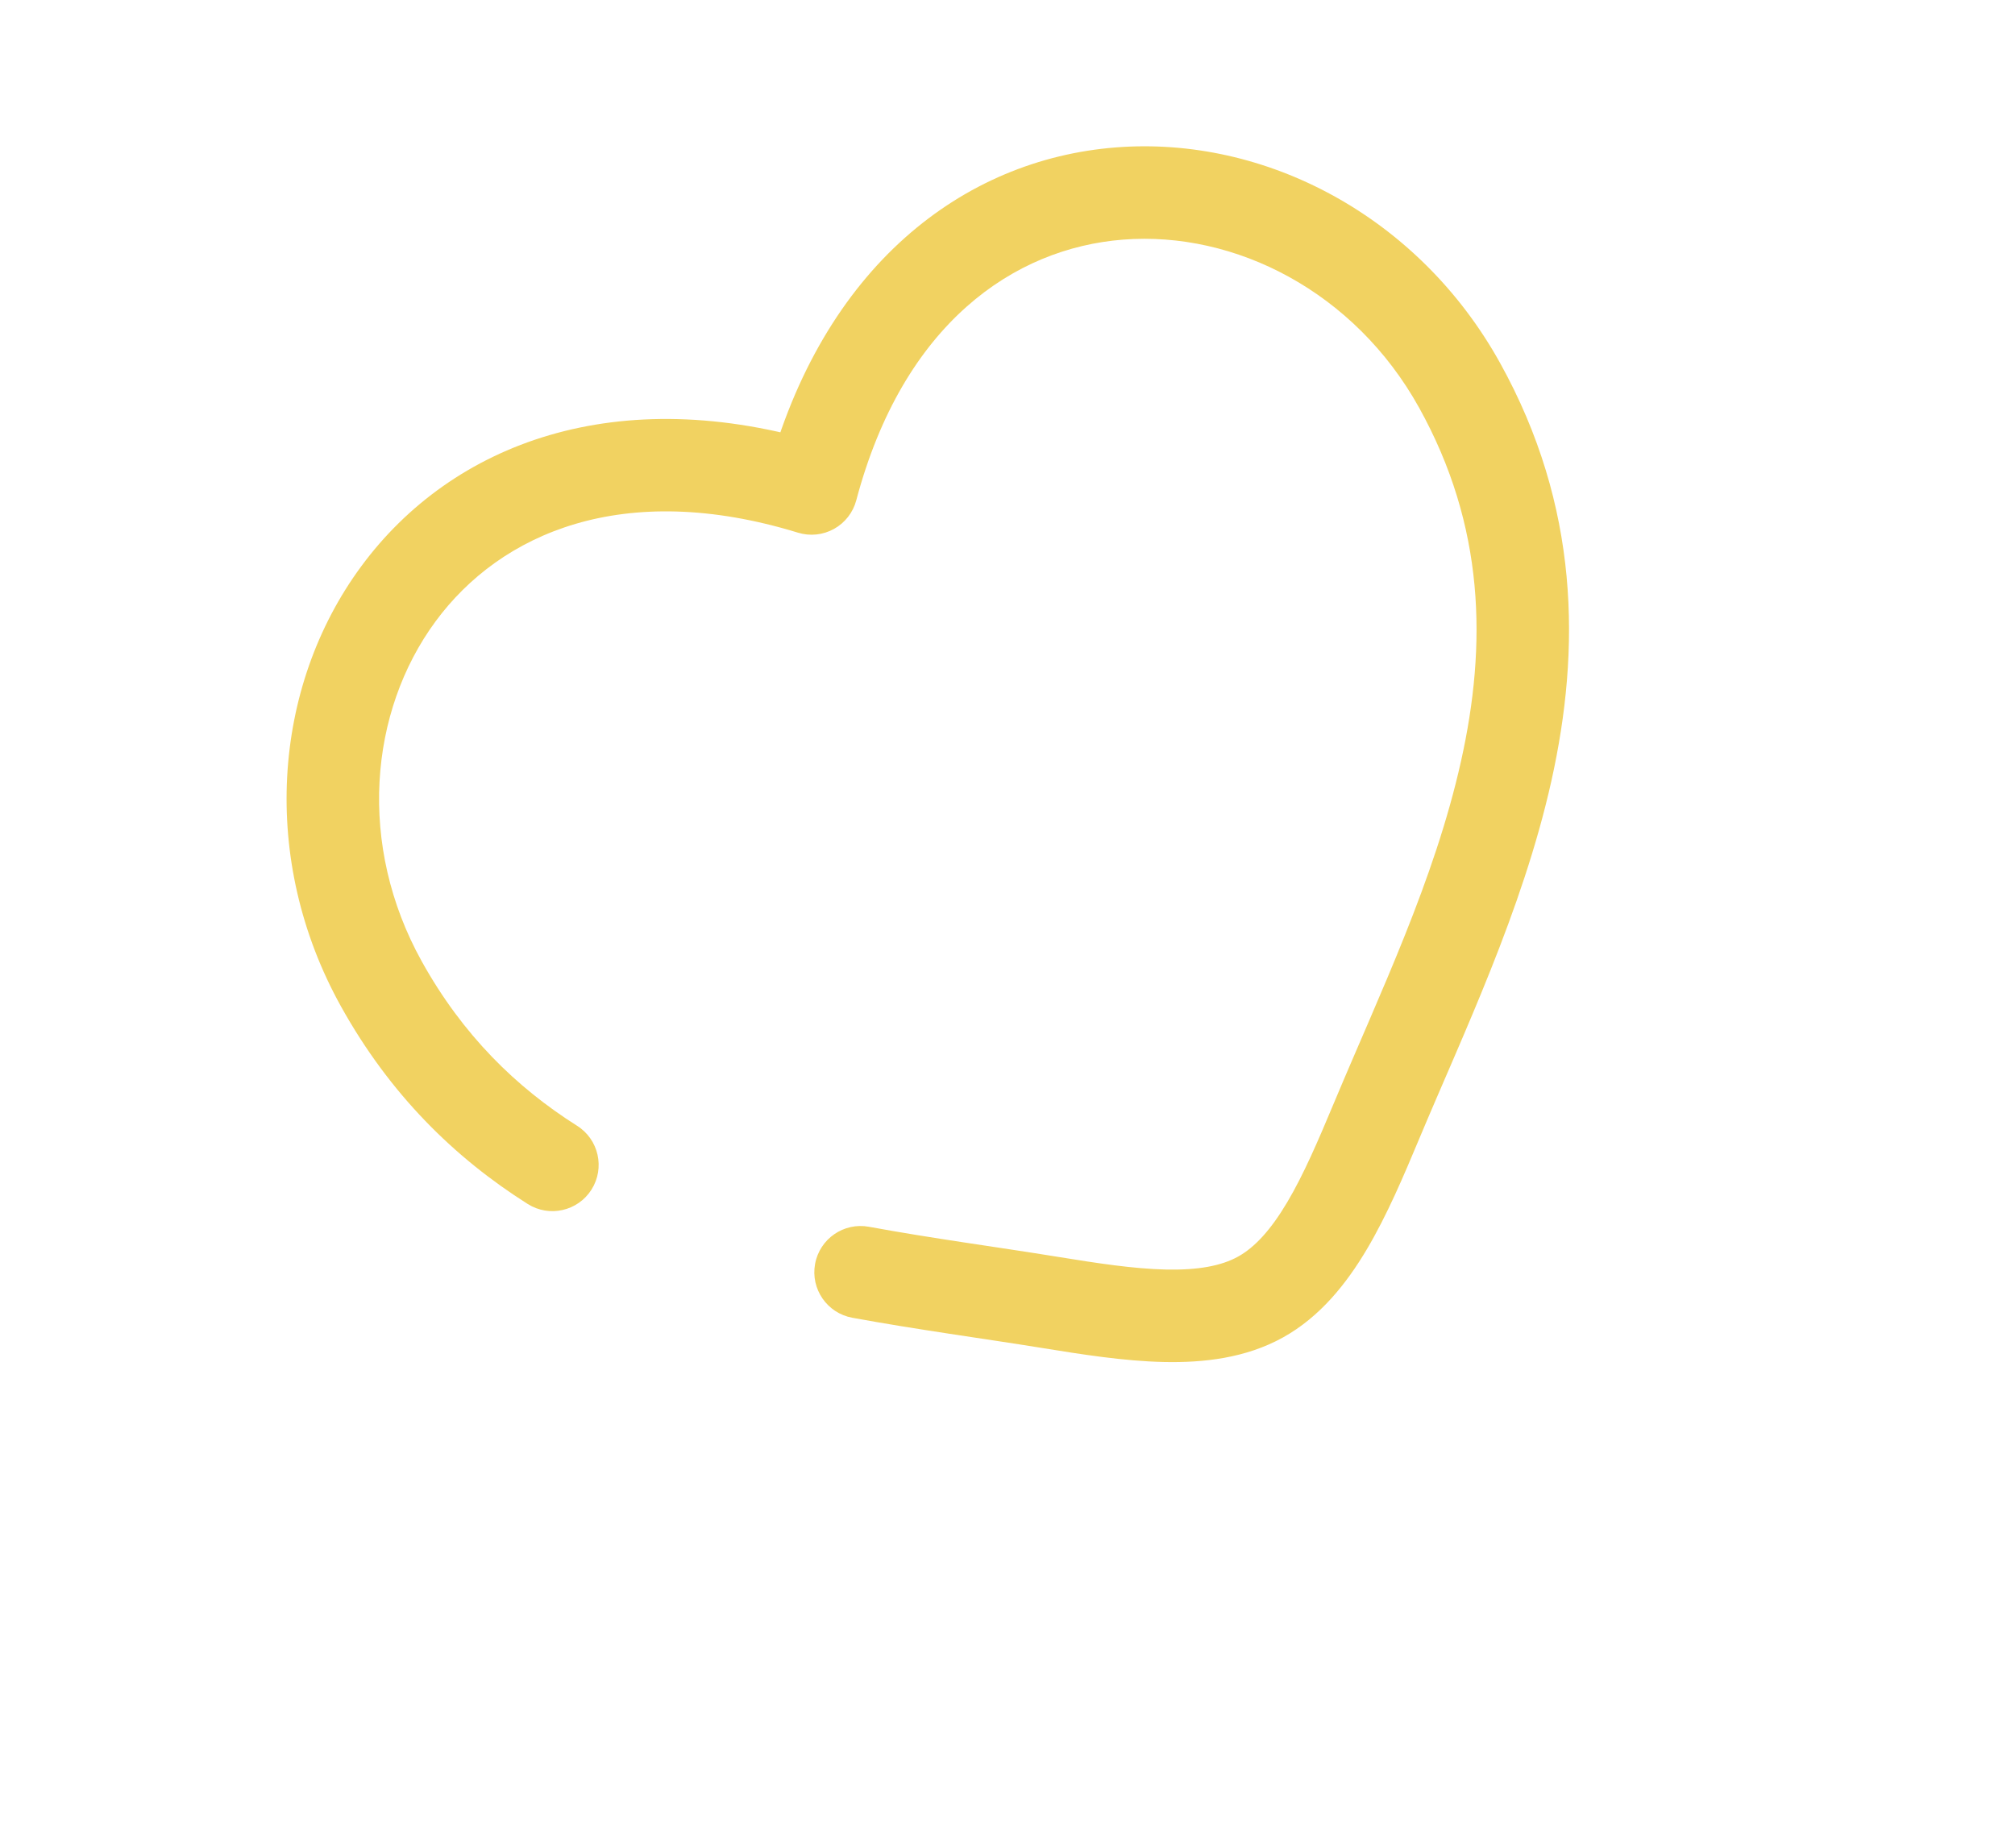 <svg width="241" height="221" viewBox="0 0 241 221" fill="none" xmlns="http://www.w3.org/2000/svg">
<g id="heart-svgrepo-com 1" clip-path="url(#clip0_29_27)">
<path id="Vector" d="M97.066 58.428L95.444 63.716C96.881 64.157 98.436 63.994 99.751 63.264C101.066 62.534 102.026 61.3 102.412 59.847L97.066 58.428ZM103.927 146.738C100.923 146.186 98.04 148.174 97.487 151.178C96.935 154.182 98.923 157.066 101.928 157.618L103.927 146.738ZM63.116 144.012C65.698 145.644 69.115 144.873 70.746 142.29C72.377 139.707 71.606 136.291 69.024 134.66L63.116 144.012ZM50.443 114.992C42.743 101.123 44.122 85.142 52.104 74.313C59.858 63.793 74.52 57.298 95.444 63.716L98.688 53.14C73.861 45.525 54.088 52.976 43.199 67.75C32.537 82.215 31.062 102.875 40.772 120.362L50.443 114.992ZM124.601 161.231C129.35 162.001 134.437 162.809 139.196 162.913C143.953 163.017 148.999 162.448 153.451 159.976L148.081 150.304C146.084 151.413 143.303 151.939 139.439 151.853C135.576 151.768 131.248 151.102 126.372 150.311L124.601 161.231ZM169.769 136.152C174.941 123.793 182.085 108.955 185.542 93.448C189.061 77.662 188.941 60.575 179.398 43.389L169.726 48.759C177.593 62.927 177.859 77.067 174.744 91.042C171.567 105.295 165.059 118.751 159.564 131.881L169.769 136.152ZM179.398 43.389C169.688 25.902 151.372 16.231 133.457 17.633C115.16 19.066 98.381 31.909 91.719 57.01L102.412 59.847C108.026 38.693 121.291 29.682 134.32 28.662C147.732 27.612 162.026 34.891 169.726 48.759L179.398 43.389ZM159.564 131.881C157.657 136.438 155.934 140.465 153.964 143.788C151.994 147.113 150.077 149.196 148.081 150.304L153.451 159.976C157.902 157.504 161.054 153.522 163.48 149.429C165.908 145.334 167.911 140.59 169.769 136.152L159.564 131.881ZM126.372 150.311C118.994 149.116 111.637 148.154 103.927 146.738L101.928 157.618C109.727 159.051 117.717 160.115 124.601 161.231L126.372 150.311ZM69.024 134.66C61.732 130.053 55.335 123.8 50.443 114.992L40.772 120.362C46.634 130.92 54.383 138.495 63.116 144.012L69.024 134.66Z" fill="#F1D261"/>
</g>
<defs>
<clipPath id="clip0_29_27">
<rect width="177" height="177" fill="white" transform="translate(0 65.923) rotate(-29.041)"/>
</clipPath>
</defs>
</svg>
